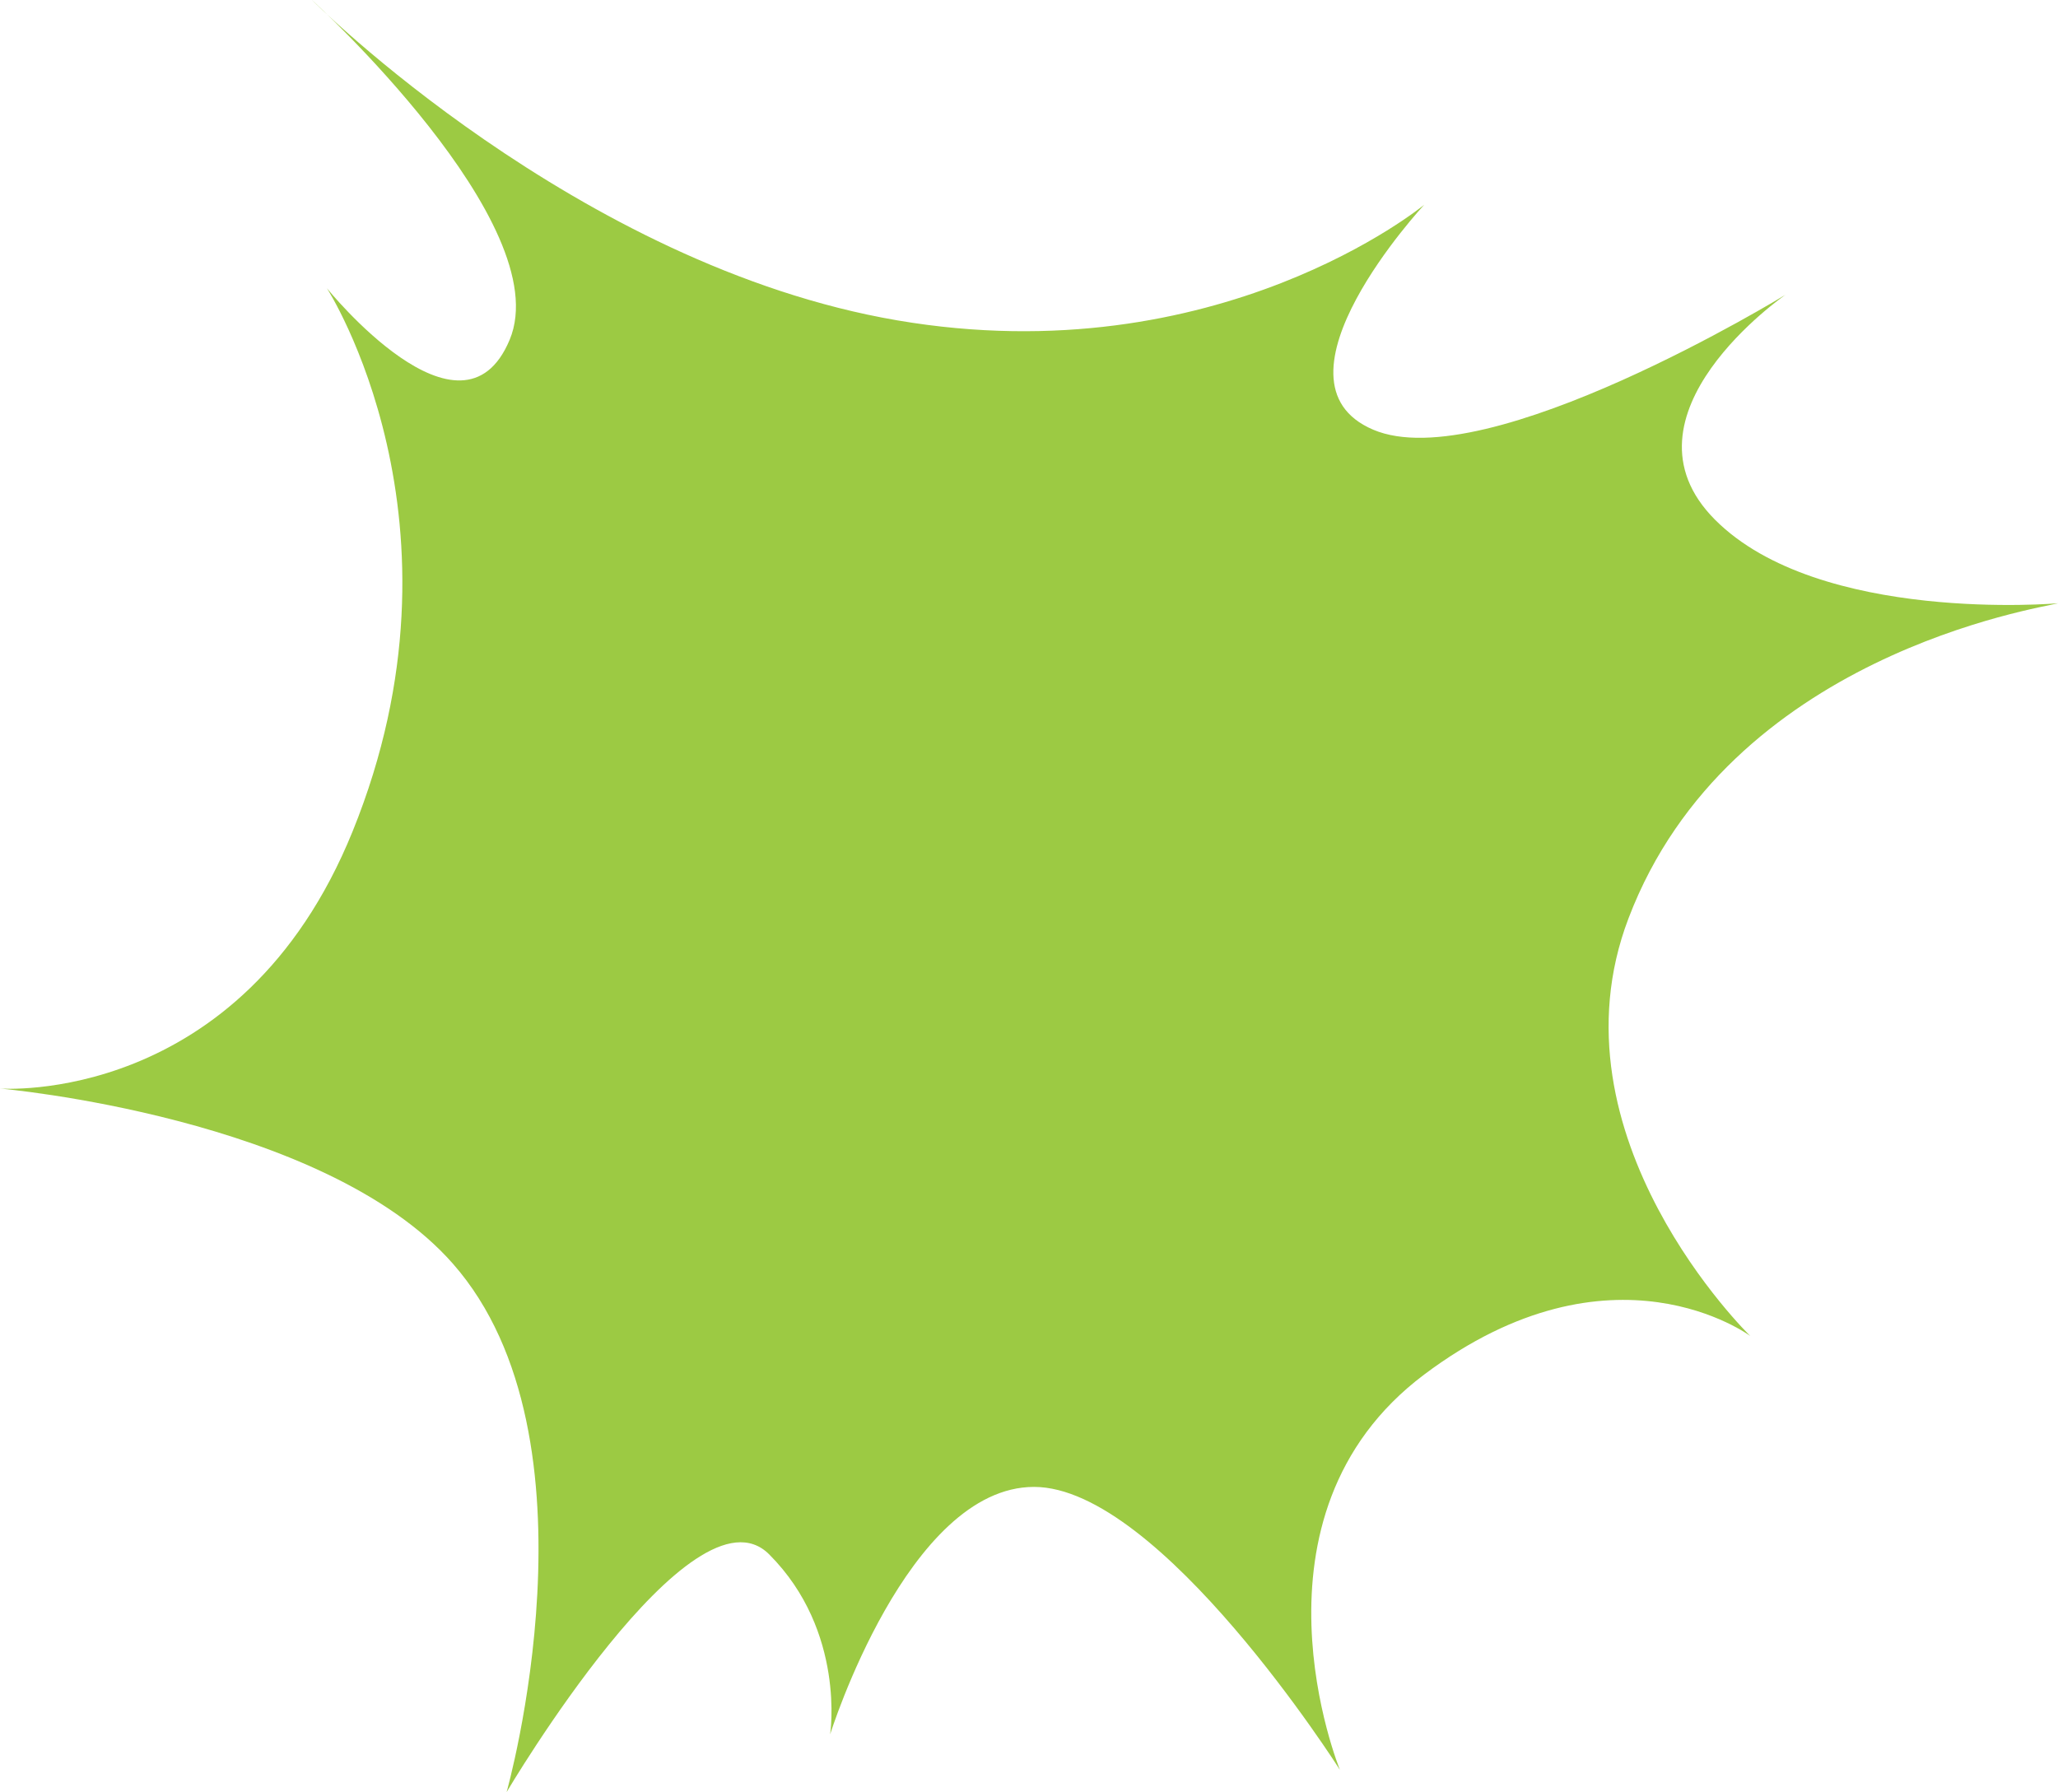 <?xml version="1.0" encoding="UTF-8"?><svg xmlns="http://www.w3.org/2000/svg" viewBox="0 0 279 243"><g id="a"/><g id="b"><g id="c"><path d="M68.66,243s25.21-42.7,35.62-32.26c10.42,10.44,8.26,24.4,8.26,24.4,0,0,10.51-33.55,27.64-33.55s41.47,38.36,41.47,38.36c0,0-14.1-34.42,11.42-53.59,25.52-19.17,44.21-5.23,44.21-5.23,0,0-27.81-27.02-16.5-56.64,13.6-35.73,55.9-42.06,58.22-42.7,0,0-32.38,2.83-46.5-11.33-14.12-14.16,9.56-30.5,9.56-30.5,0,0-40.51,24.84-55.89,18.3-15.38-6.53,6.91-30.5,6.91-30.5,0,0-27.93,23.09-71.4,15.68C78.2,36.03,42.29,0,42.29,0c0,0,33.33,30.37,26.81,46.05-6.52,15.68-24.78-6.97-24.78-6.97,0,0,20.48,31.74,3.48,73.64C32.64,150.08,0,147.58,0,147.58c0,0,43.93,3.84,61.41,23.76,20.81,23.68,7.26,71.67,7.26,71.67Z" style="fill:#92c52f; isolation:isolate; opacity:.9;"/></g></g></svg>